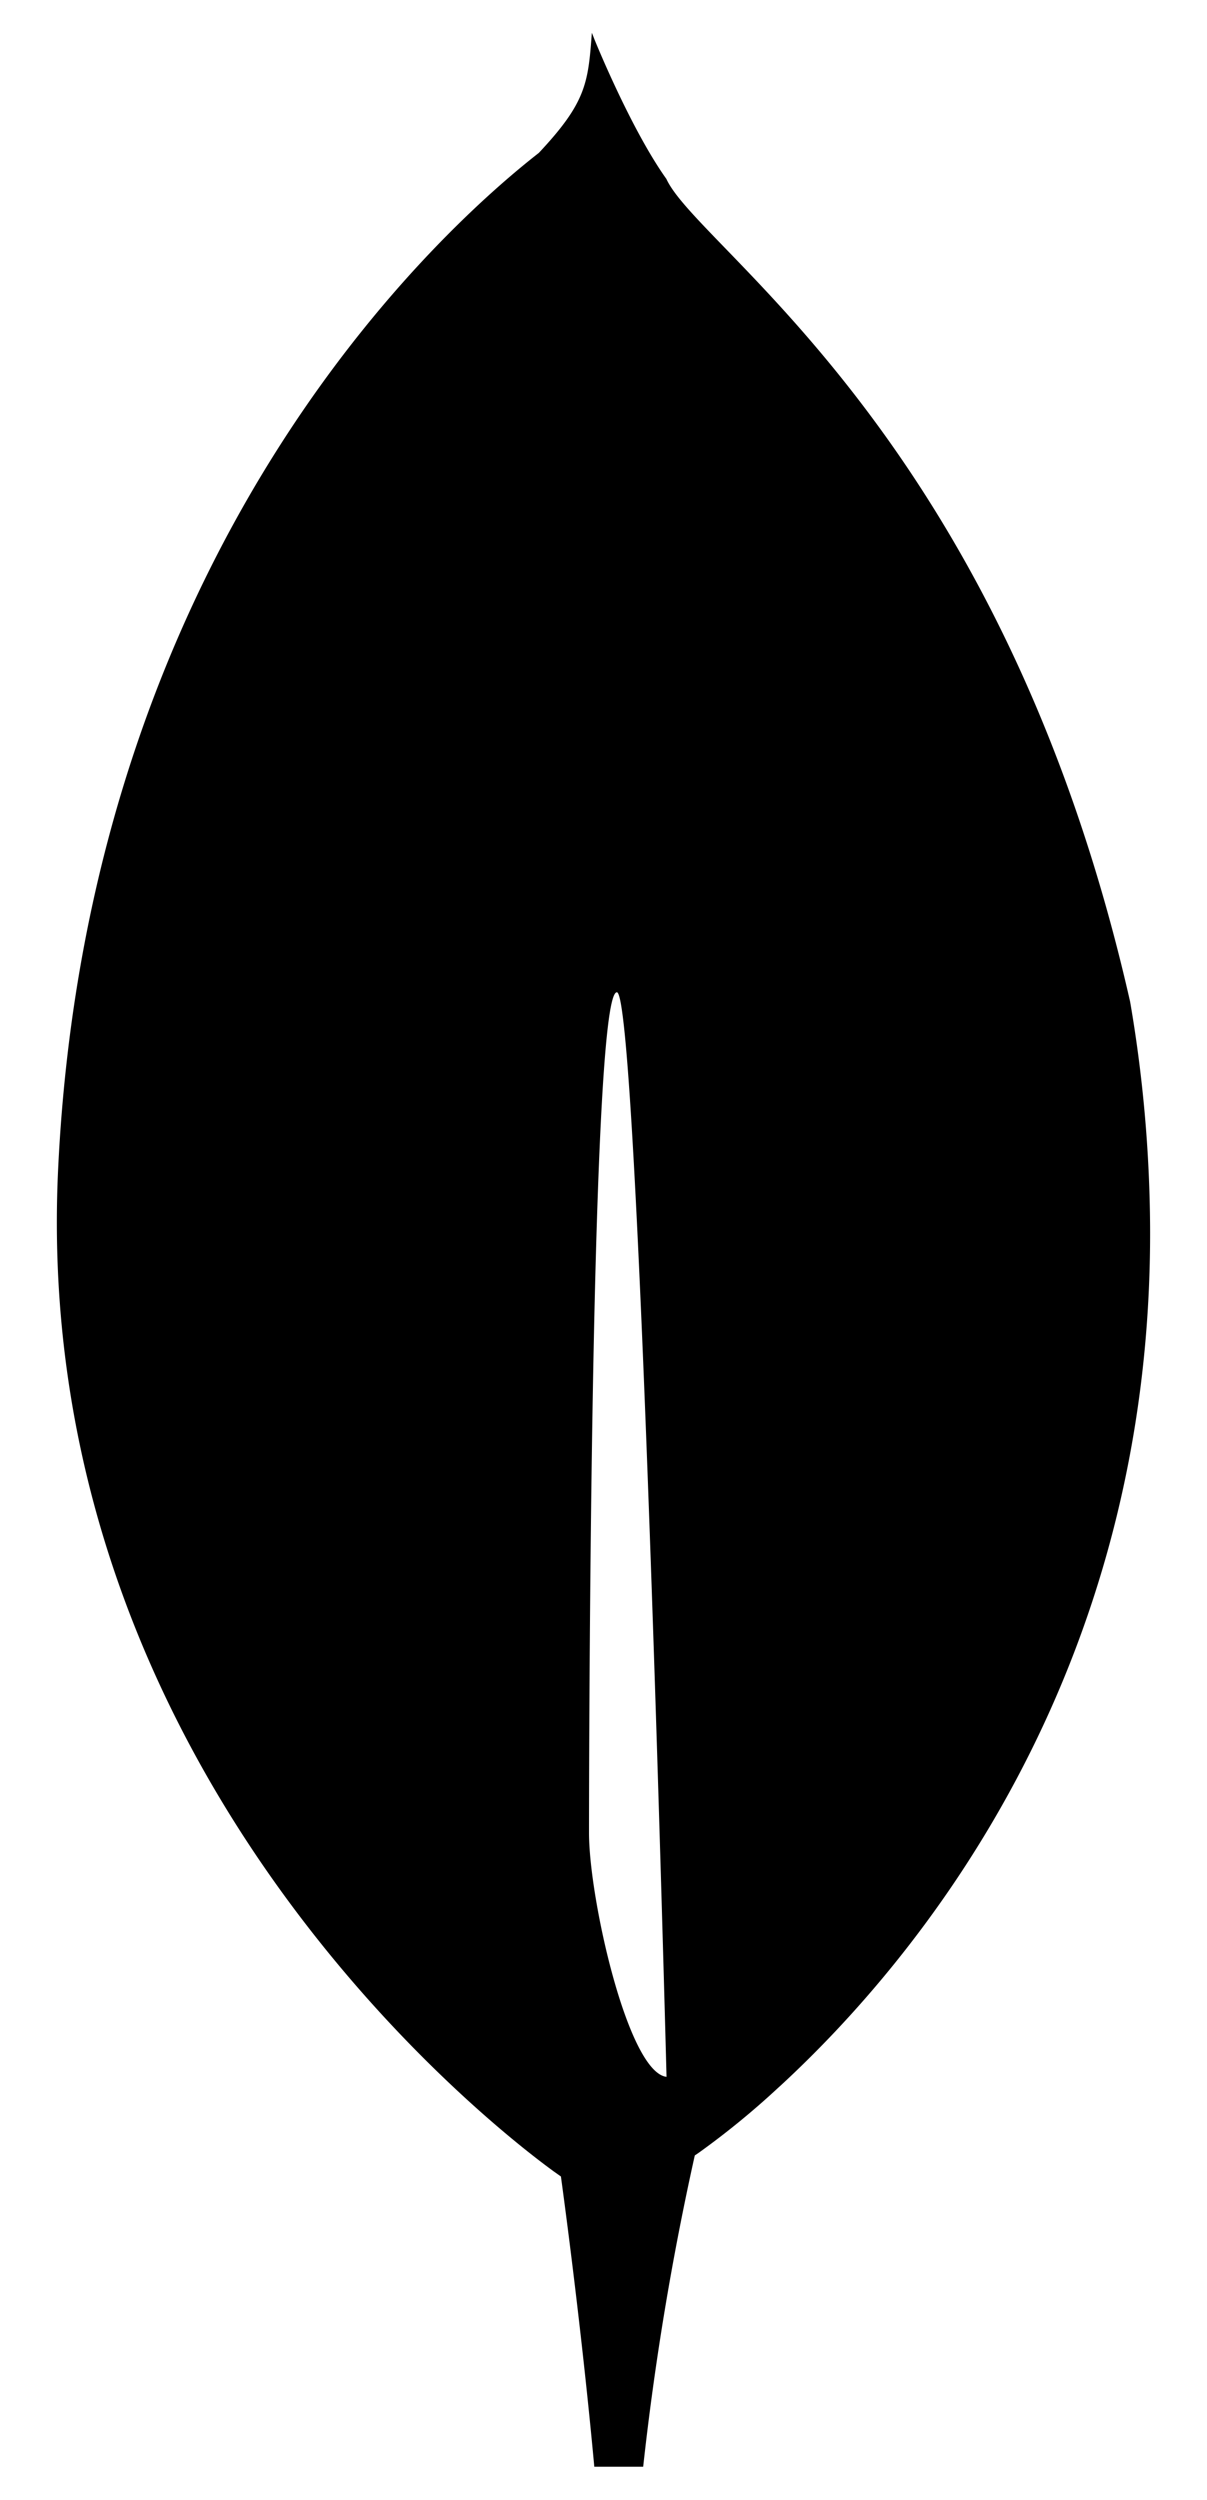 <svg data-name="Layer 1" xmlns="http://www.w3.org/2000/svg" viewBox="0 0 216.56 448.5"><path d="M202.77 179.74c-23-101.51-77.36-134.89-83.21-147.64-6.42-9-12.89-25-12.89-25-.11-.27-.28-.75-.48-1.21-.66 9-1 12.47-9.51 21.54-13.17 10.3-80.75 67-86.25 182.33-5.13 107.56 77.7 171.66 88.93 179.83l1.27.9v-.08c.07.54 3.55 25.6 6 52.16h8.77a516.82 516.82 0 0 1 9.26-55.85l.68-.46a145.43 145.43 0 0 0 14.3-11.7l.51-.46c23.81-22 66.62-72.88 66.2-154a246.84 246.84 0 0 0-3.58-40.36zm-97.09 149.12s0-150.86 5-150.83c3.88 0 8.91 194.59 8.91 194.59-6.93-.83-13.91-32.02-13.91-43.76z"/></svg>
